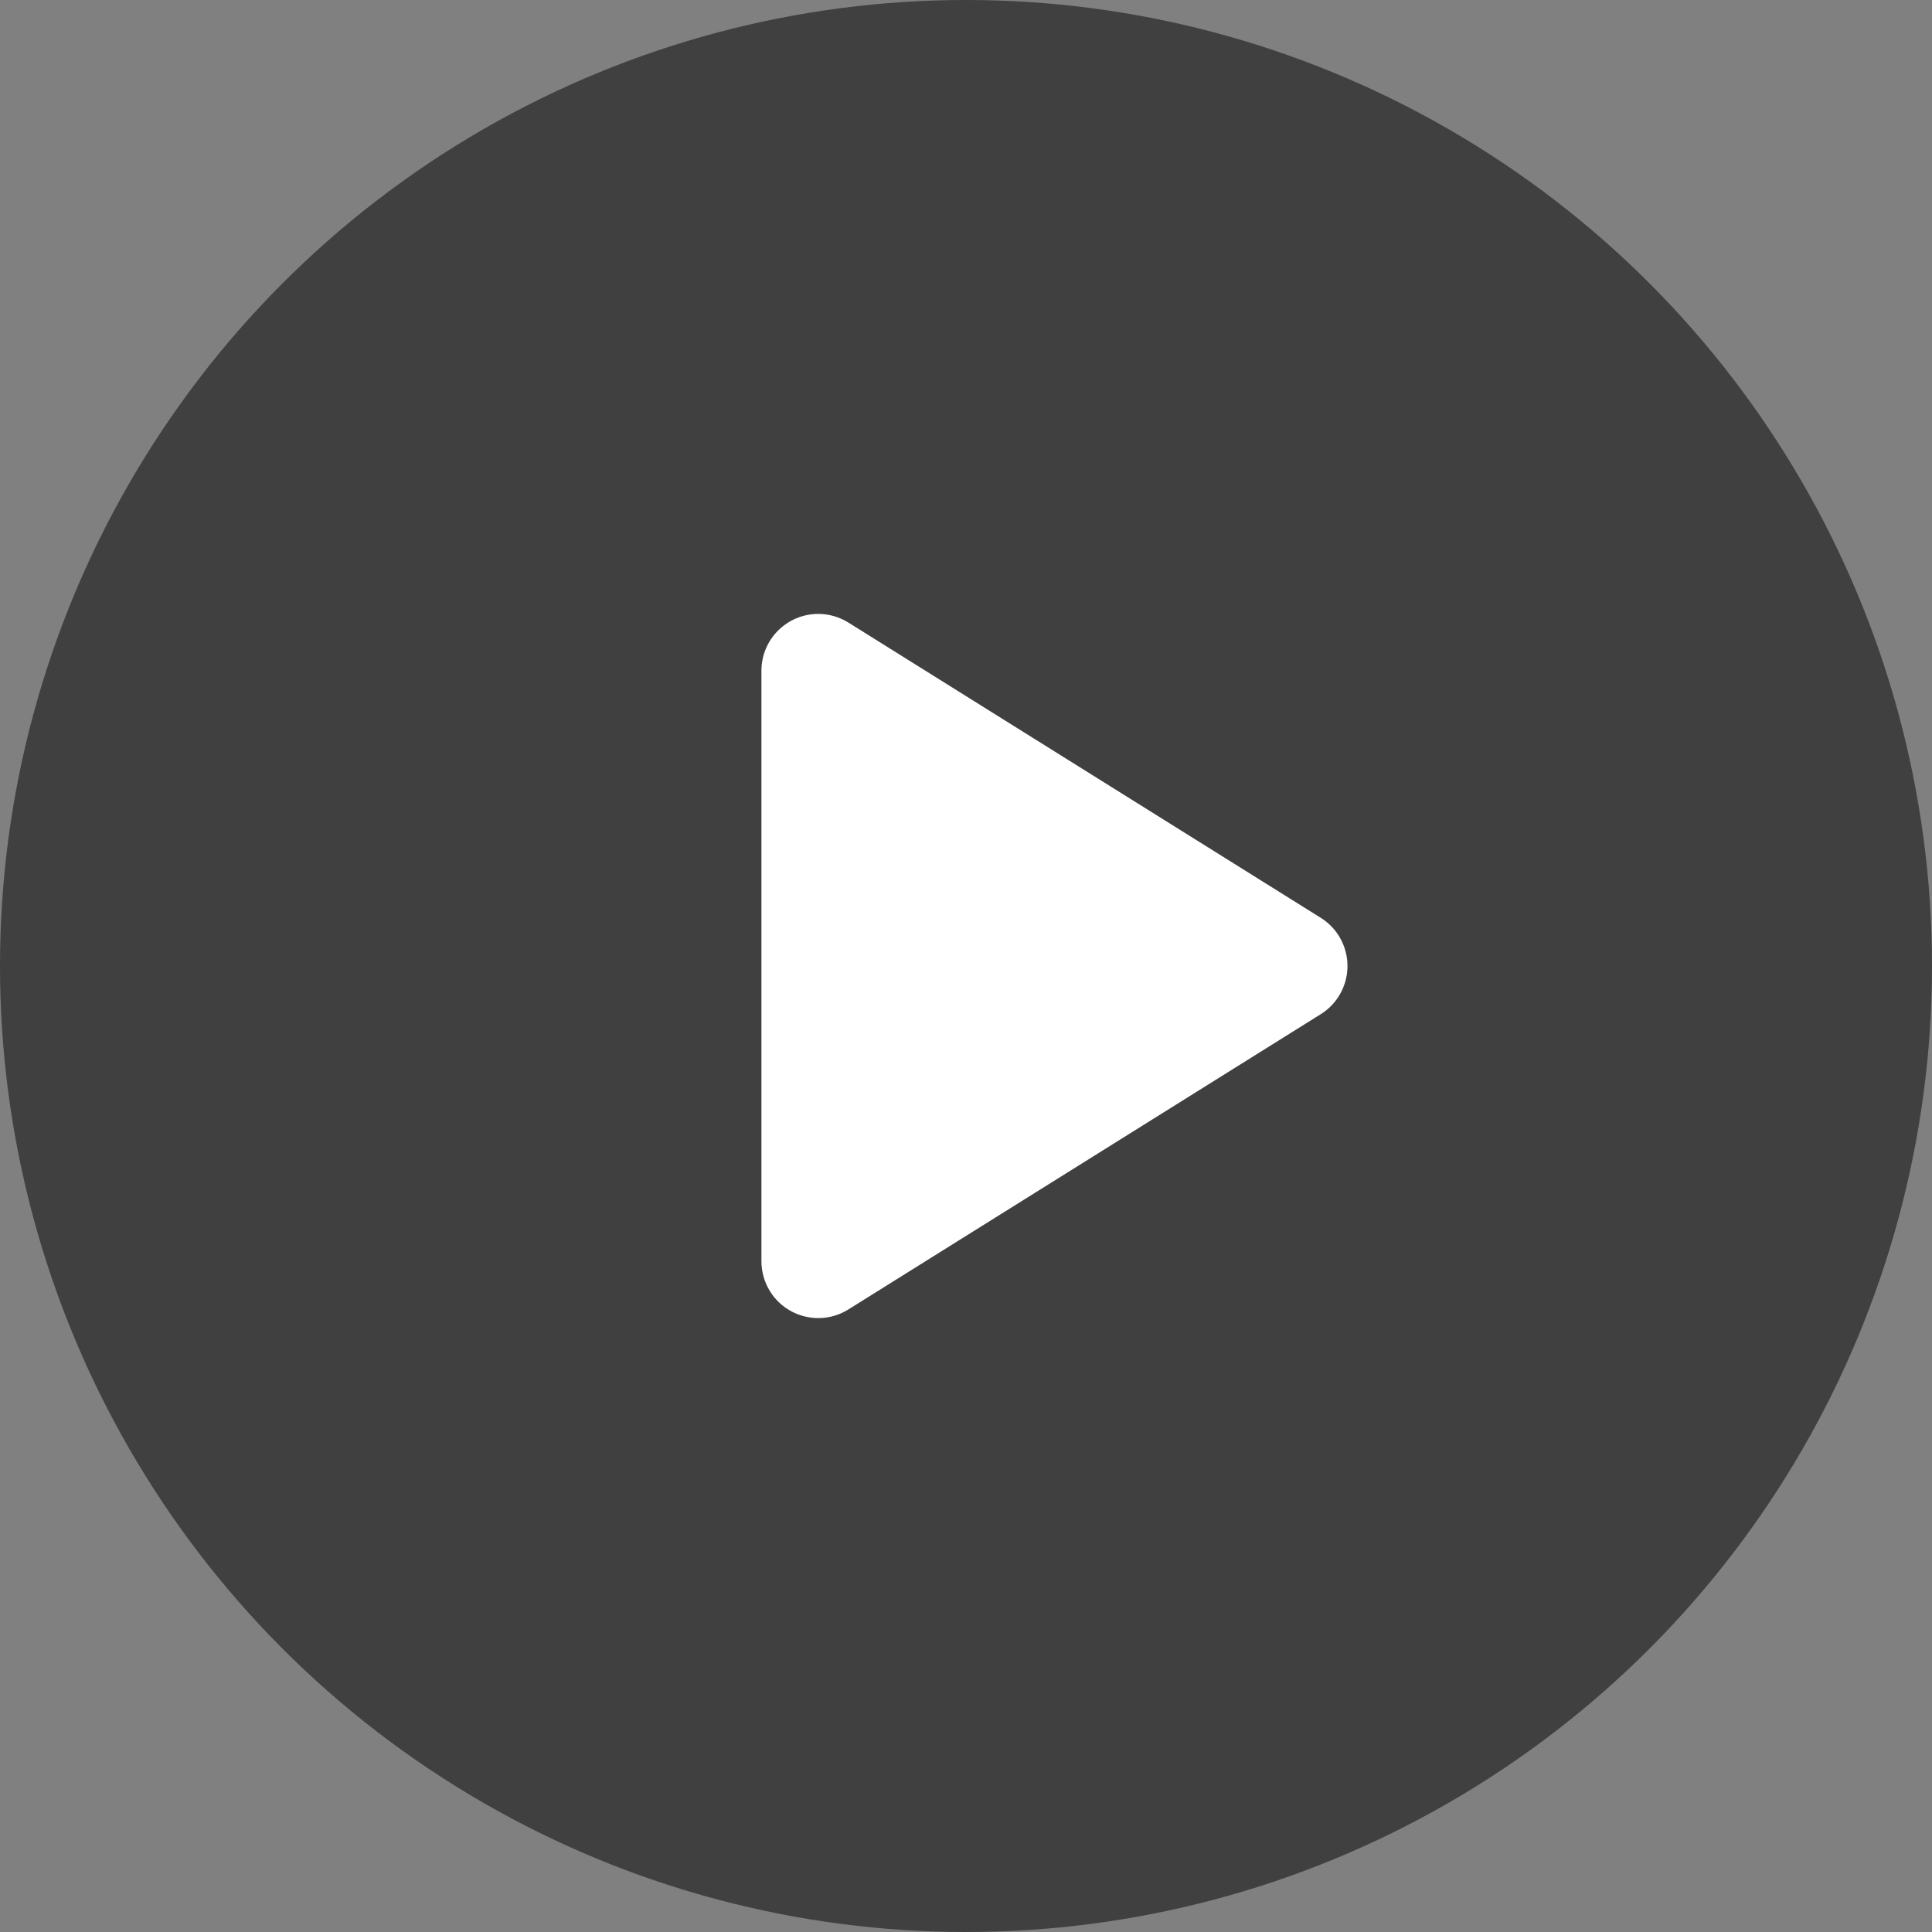 <?xml version="1.0" encoding="UTF-8"?>
<svg width="68px" height="68px" viewBox="0 0 68 68" version="1.1" xmlns="http://www.w3.org/2000/svg" xmlns:xlink="http://www.w3.org/1999/xlink">
    <rect x="0" y="0" width="68" height="68" fill="#808080" stroke="none"/>
    <!-- Generator: Sketch 63.1 (92452) - https://sketch.com -->
    <title>编组 5</title>
    <desc>Created with Sketch.</desc>
    <g id="notbox-v2" stroke="none" stroke-width="1" fill="none" fill-rule="evenodd">
        <g id="创建社区教程引导" transform="translate(-979, -561)">
            <g id="编组-23" transform="translate(120, 236)">
                <g id="编组-6">
                    <g id="编组-3备份" transform="translate(634, 213)">
                        <g id="编组">
                            <g id="编组-2">
                                <g id="编组-5" transform="translate(225, 112)">
                                    <circle id="椭圆形" fill-opacity="0.5" fill="#000000" cx="34" cy="34" r="34"></circle>
                                    <path d="M39.696,25.514 L50.088,42.14 C50.673,43.077 50.388,44.311 49.452,44.896 C49.134,45.095 48.766,45.2 48.392,45.2 L27.608,45.2 C26.504,45.2 25.608,44.305 25.608,43.2 C25.608,42.825 25.714,42.458 25.912,42.14 L36.304,25.514 C36.889,24.577 38.123,24.292 39.06,24.878 C39.318,25.039 39.535,25.256 39.696,25.514 Z" id="三角形" fill="#FFFFFF" transform="translate(38, 34) rotate(-270) translate(-38, -34) "></path>
                                </g>
                            </g>
                        </g>
                    </g>
                </g>
            </g>
        </g>
    </g>
</svg>